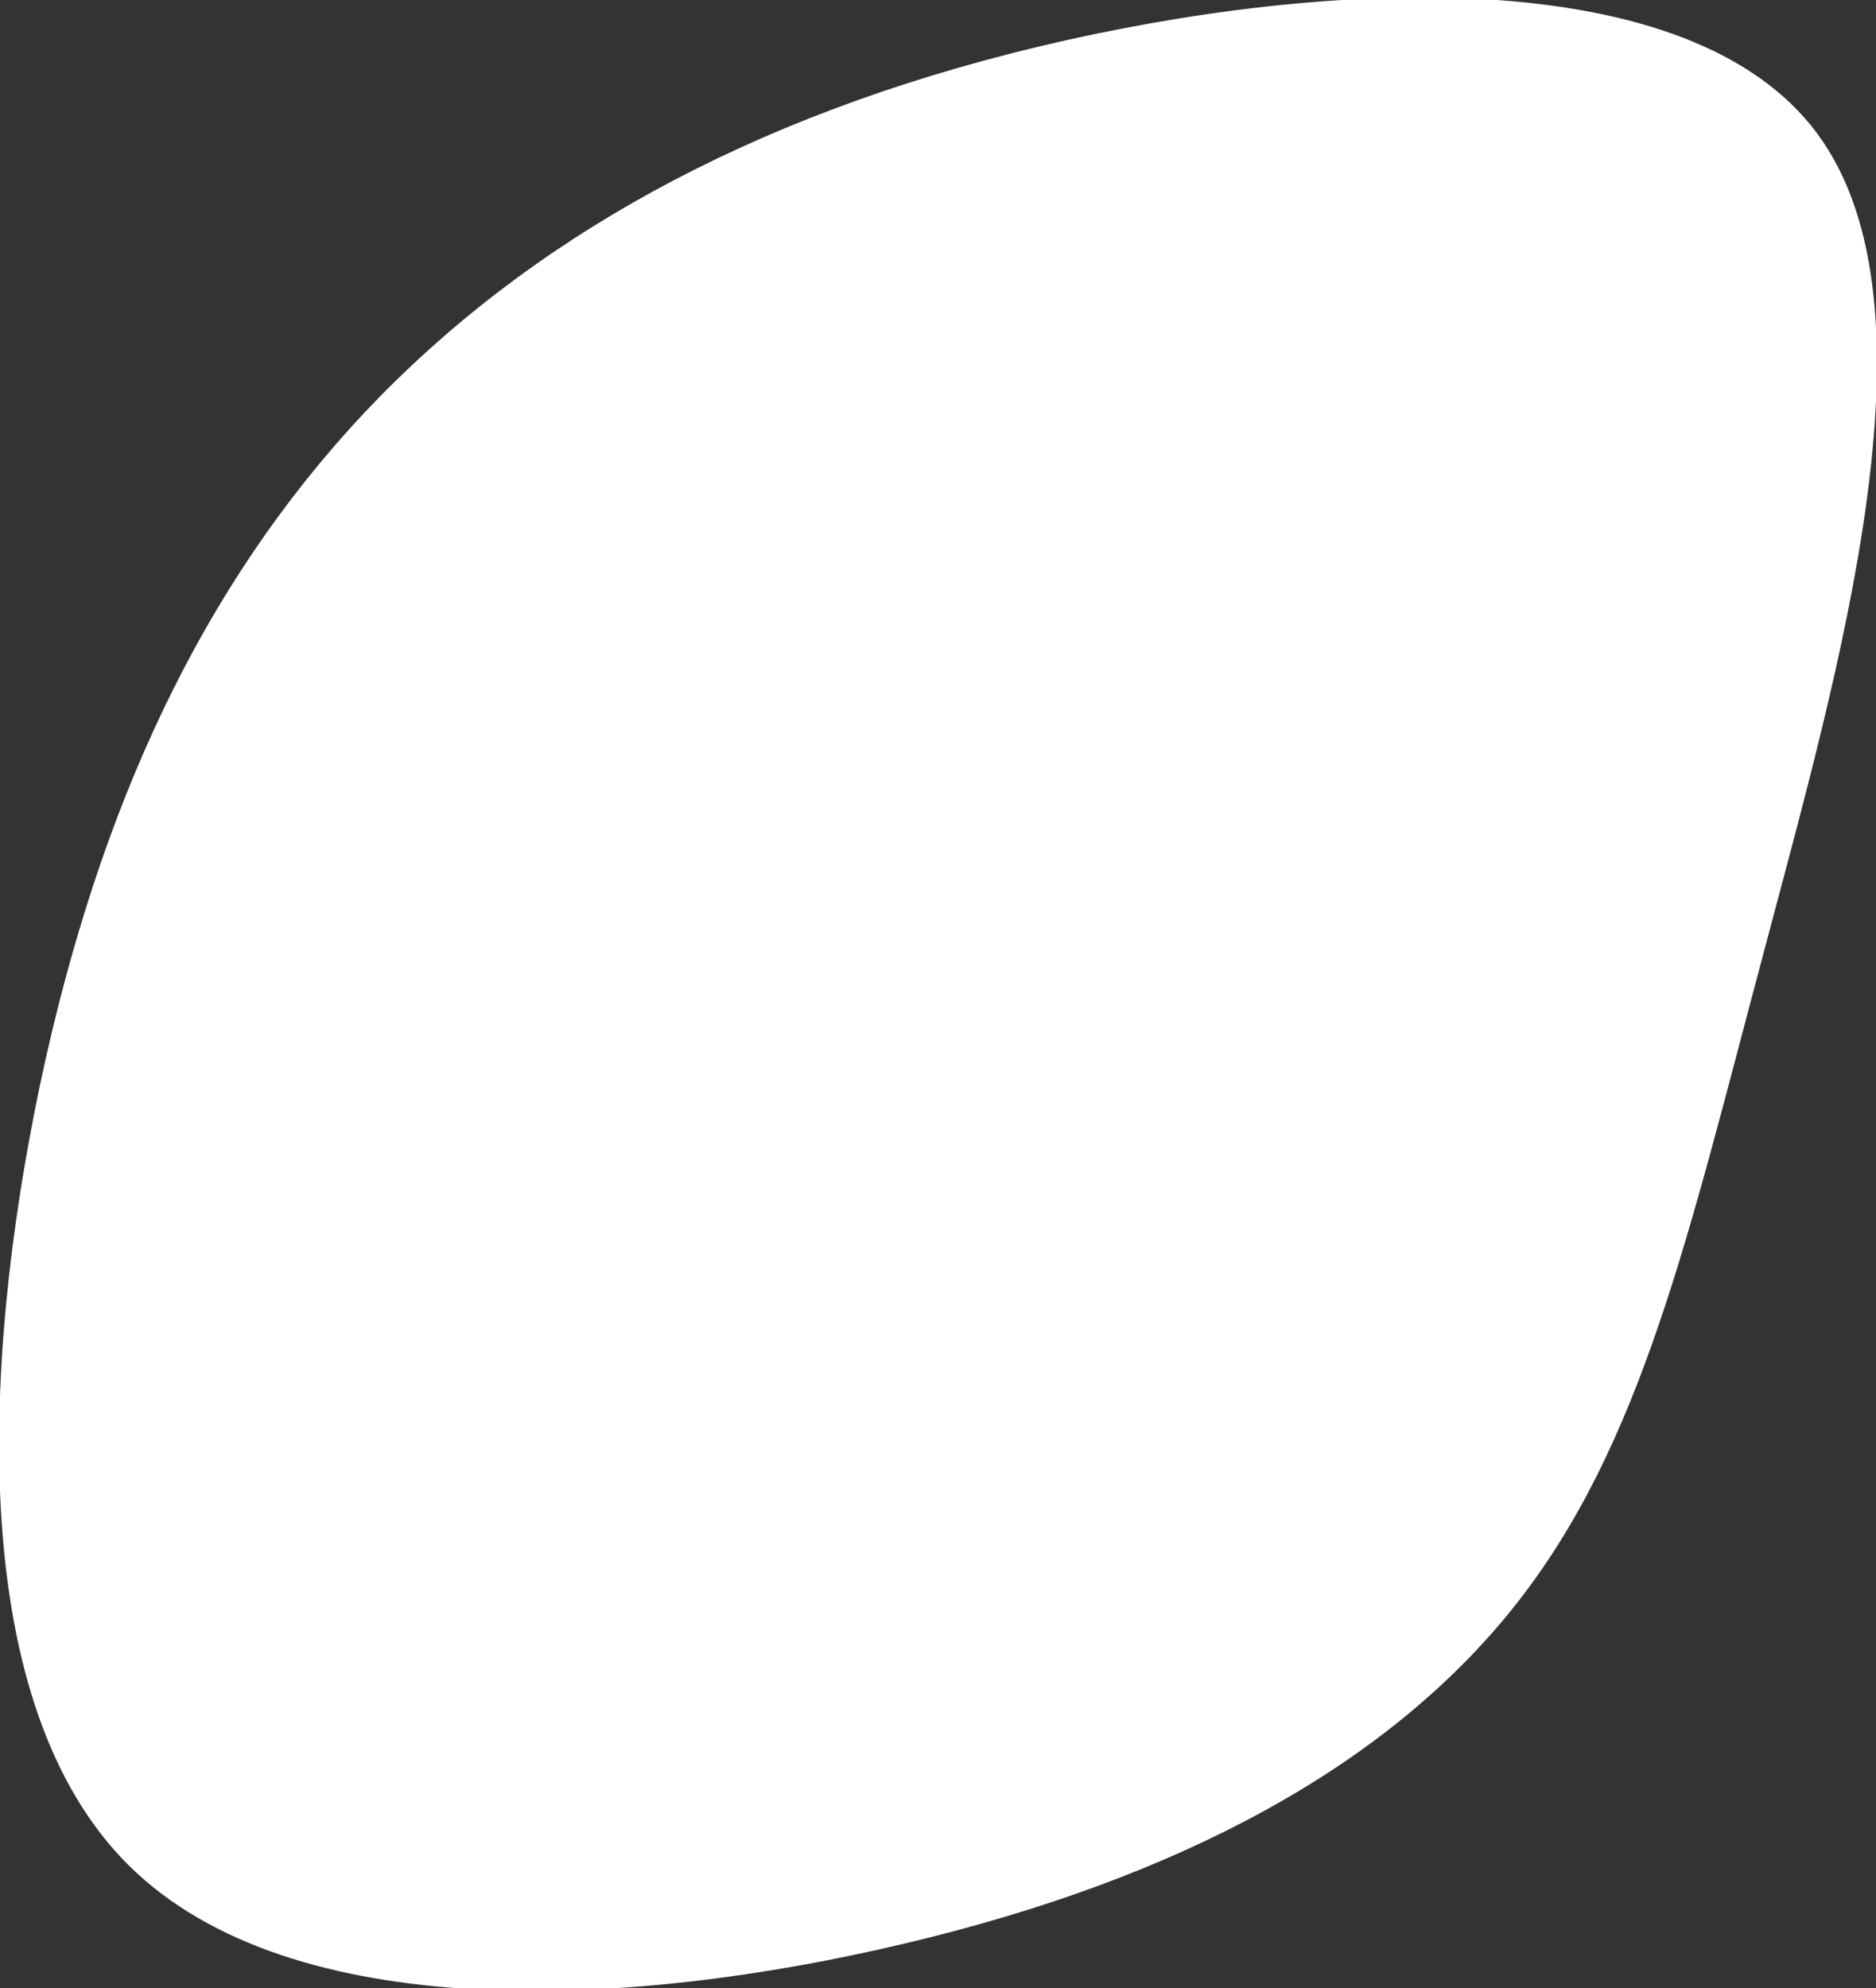 <svg width="368" height="390" viewBox="0 0 368 390" fill="none" xmlns="http://www.w3.org/2000/svg">
<rect x="0" y="0" width="368" height="390" fill="#333333" stroke="none"/>
<g clip-path="url(#clip0_460_7)">
<path d="M356.497 26.227C381.497 60.127 360.797 130.827 345.997 186.727C331.097 242.527 322.097 283.527 297.097 315.027C272.097 346.527 231.097 368.527 177.397 381.227C123.597 394.027 57.197 397.427 25.297 365.927C-6.503 334.427 -3.703 268.027 7.797 213.027C19.397 158.127 39.697 114.827 71.497 80.927C103.397 47.127 146.697 22.827 203.797 9.127C260.797 -4.473 331.497 -7.573 356.497 26.227Z" fill="white"/>
</g>
<defs>
<clipPath id="clip0_460_7">
<rect width="368" height="390" fill="white"/>
</clipPath>
</defs>
</svg>
